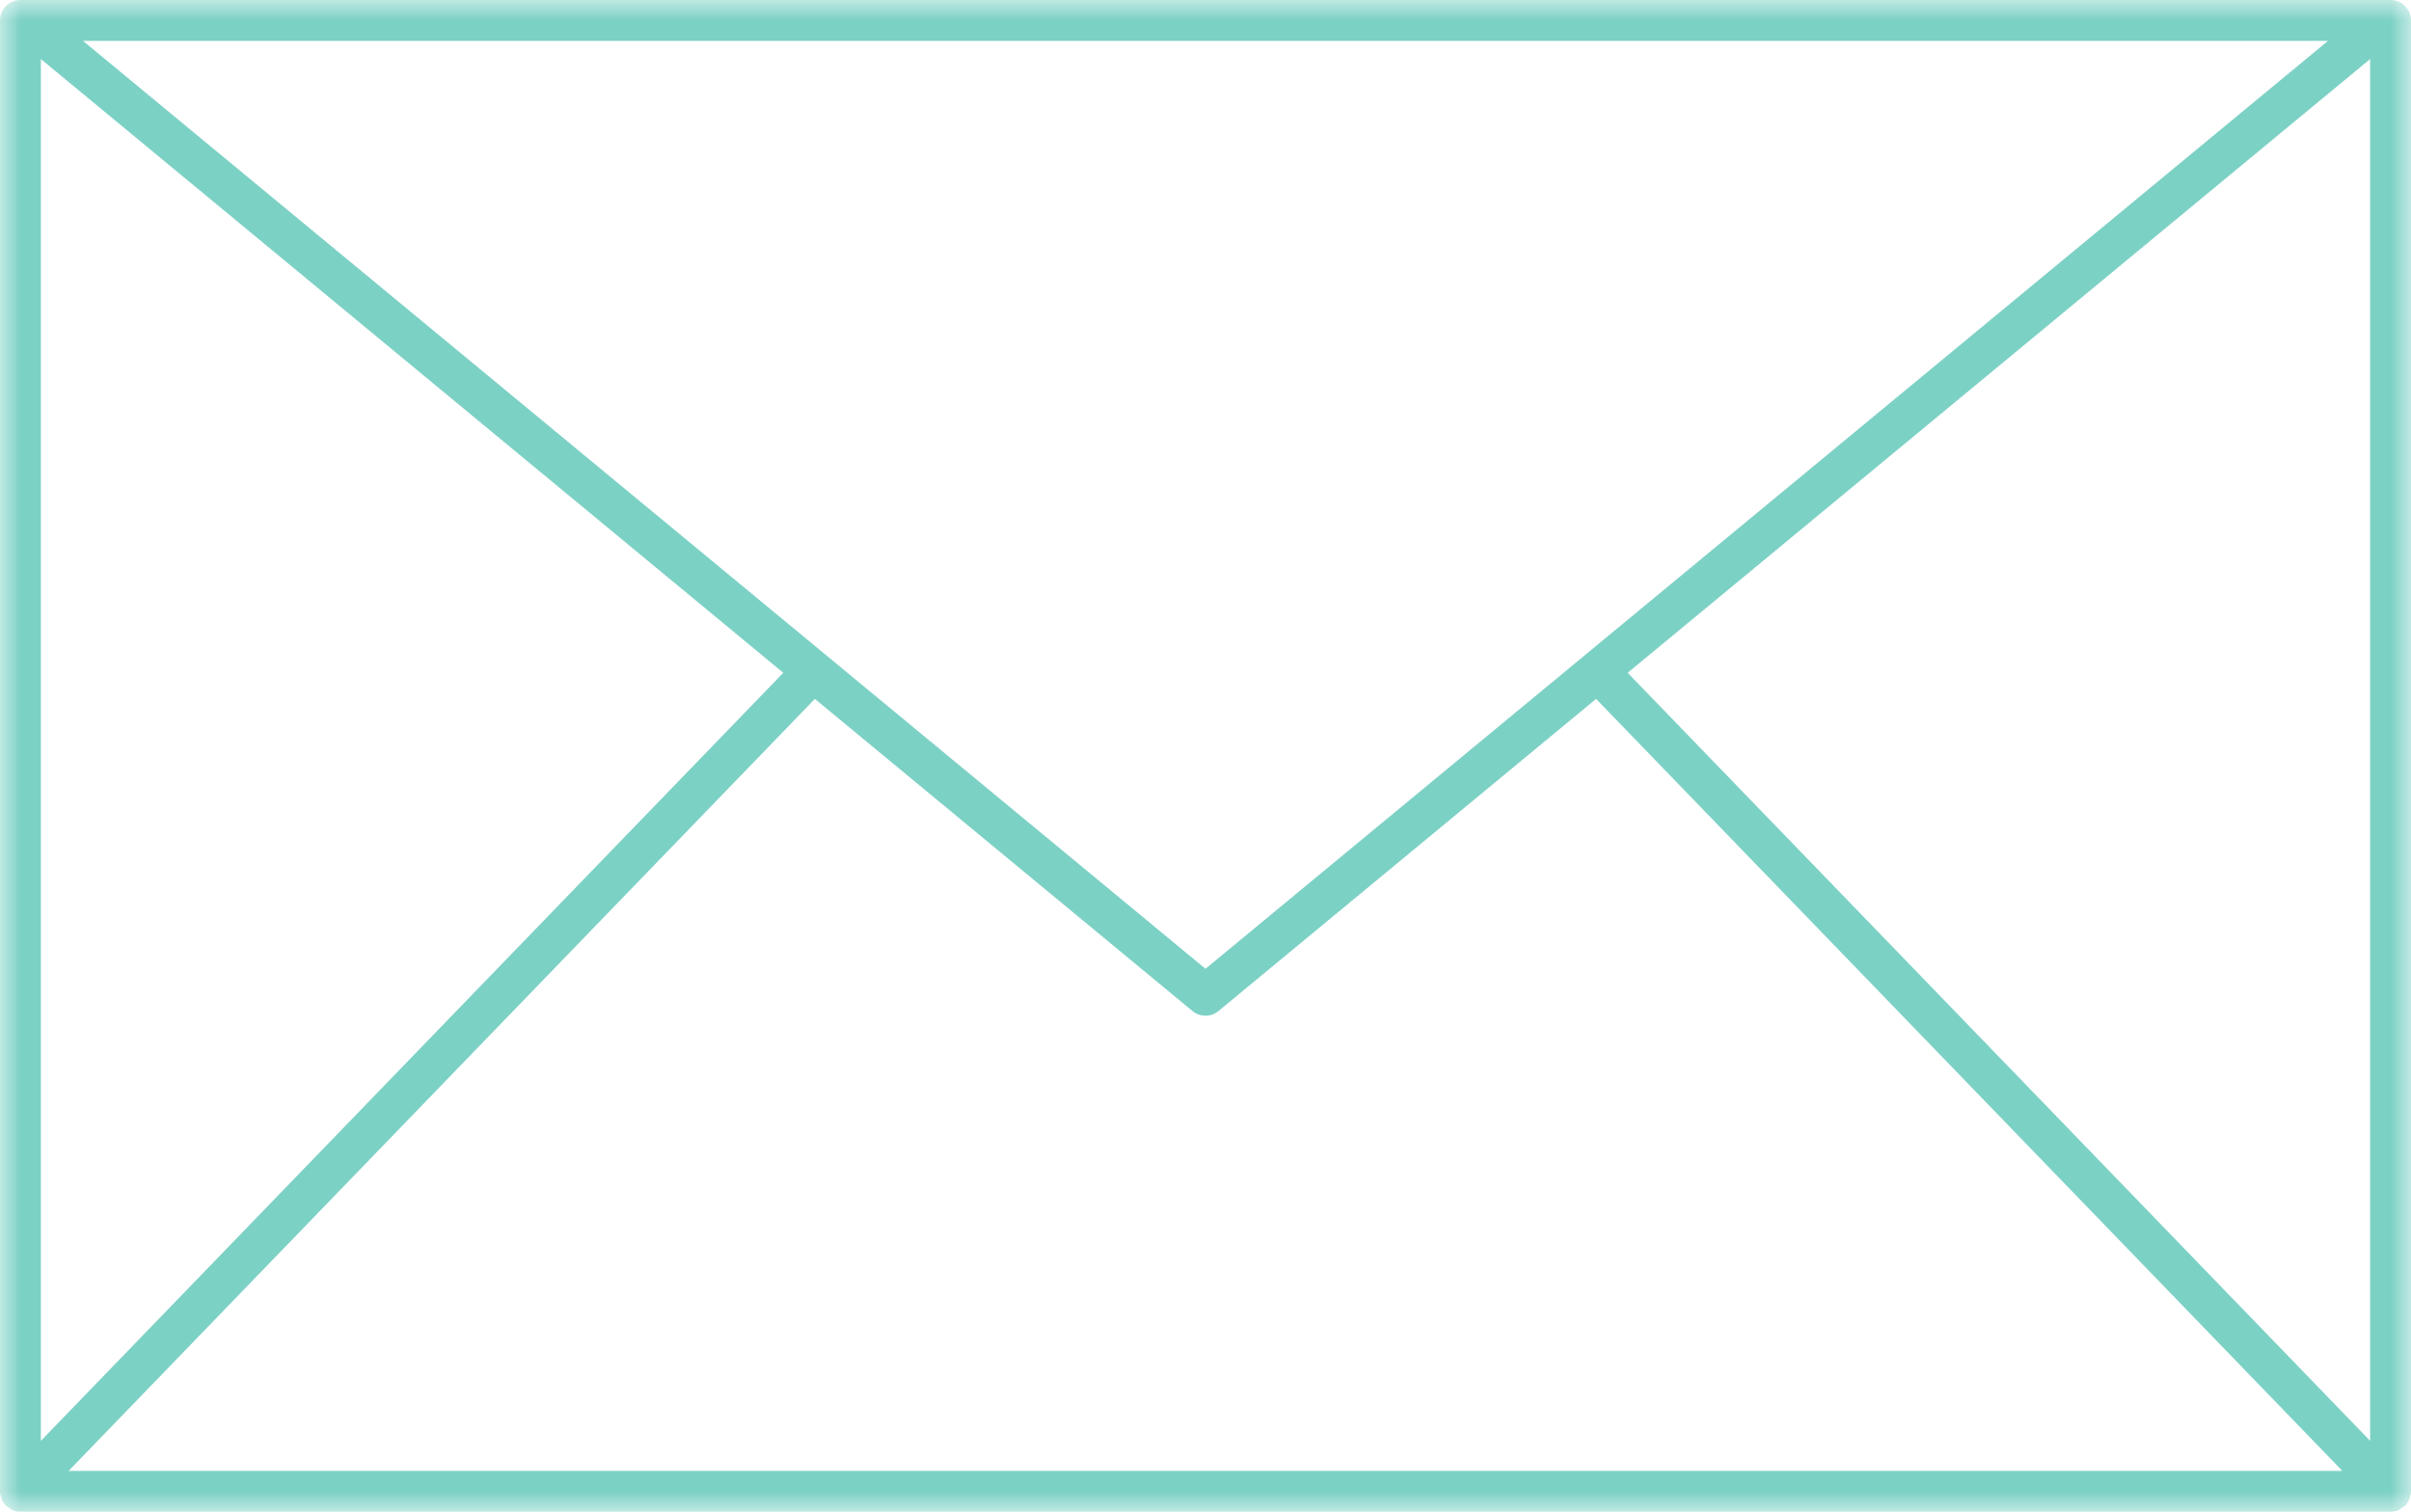 <?xml version="1.0" encoding="UTF-8" standalone="no"?>
<svg width="59px" height="37px" viewBox="0 0 59 37" version="1.1" xmlns="http://www.w3.org/2000/svg" xmlns:xlink="http://www.w3.org/1999/xlink" xmlns:sketch="http://www.bohemiancoding.com/sketch/ns">
    <!-- Generator: Sketch 3.4.4 (17249) - http://www.bohemiancoding.com/sketch -->
    <title>icon-community-question</title>
    <desc>Created with Sketch.</desc>
    <defs>
        <path id="path-1" d="M0,0 L59,0 L59,37 L0,37 L0,0 Z"></path>
    </defs>
    <g id="Page-1" stroke="none" stroke-width="1" fill="none" fill-rule="evenodd" sketch:type="MSPage">
        <g id="icon-community-question" sketch:type="MSLayerGroup">
            <mask id="mask-2" sketch:name="Clip 2" fill="white">
                <use xlink:href="#path-1"></use>
            </mask>
            <g id="Clip-2"></g>
            <path d="M39.831,16.466 L58,1.445 L58,35.263 L39.831,16.466 Z M19.941,17.105 L29.181,24.744 C29.273,24.82 29.386,24.859 29.5,24.859 C29.613,24.859 29.726,24.82 29.818,24.744 L39.058,17.105 L57.321,36 L1.678,36 L19.941,17.105 Z M29.5,23.71 L2.03,1 L56.969,1 L29.5,23.71 Z M1,1.445 L19.168,16.466 L1,35.263 L1,1.445 Z M59,0.5 C59,0.224 58.776,-0 58.5,-0 L0.5,-0 C0.223,-0 0,0.224 0,0.5 L0,36.5 L0,36.504 C0.001,36.558 0.015,36.611 0.032,36.662 C0.036,36.673 0.035,36.685 0.039,36.696 C0.041,36.7 0.046,36.704 0.048,36.708 C0.073,36.763 0.107,36.814 0.15,36.857 C0.151,36.857 0.151,36.859 0.152,36.86 C0.169,36.876 0.191,36.883 0.21,36.897 C0.243,36.921 0.273,36.947 0.311,36.962 C0.372,36.987 0.435,37 0.5,37 L58.5,37 C58.564,37 58.628,36.987 58.688,36.962 C58.726,36.947 58.756,36.921 58.789,36.897 C58.808,36.883 58.83,36.876 58.847,36.86 C58.848,36.859 58.849,36.857 58.85,36.857 C58.891,36.816 58.923,36.766 58.949,36.712 C58.952,36.706 58.957,36.702 58.96,36.695 C58.964,36.687 58.963,36.676 58.966,36.667 C58.985,36.614 58.998,36.56 58.999,36.504 C58.999,36.503 59,36.502 59,36.5 L59,0.5 Z" id="Fill-1" fill="#7CD1C5" sketch:type="MSShapeGroup" mask="url(#mask-2)"></path>
        </g>
    </g>
</svg>